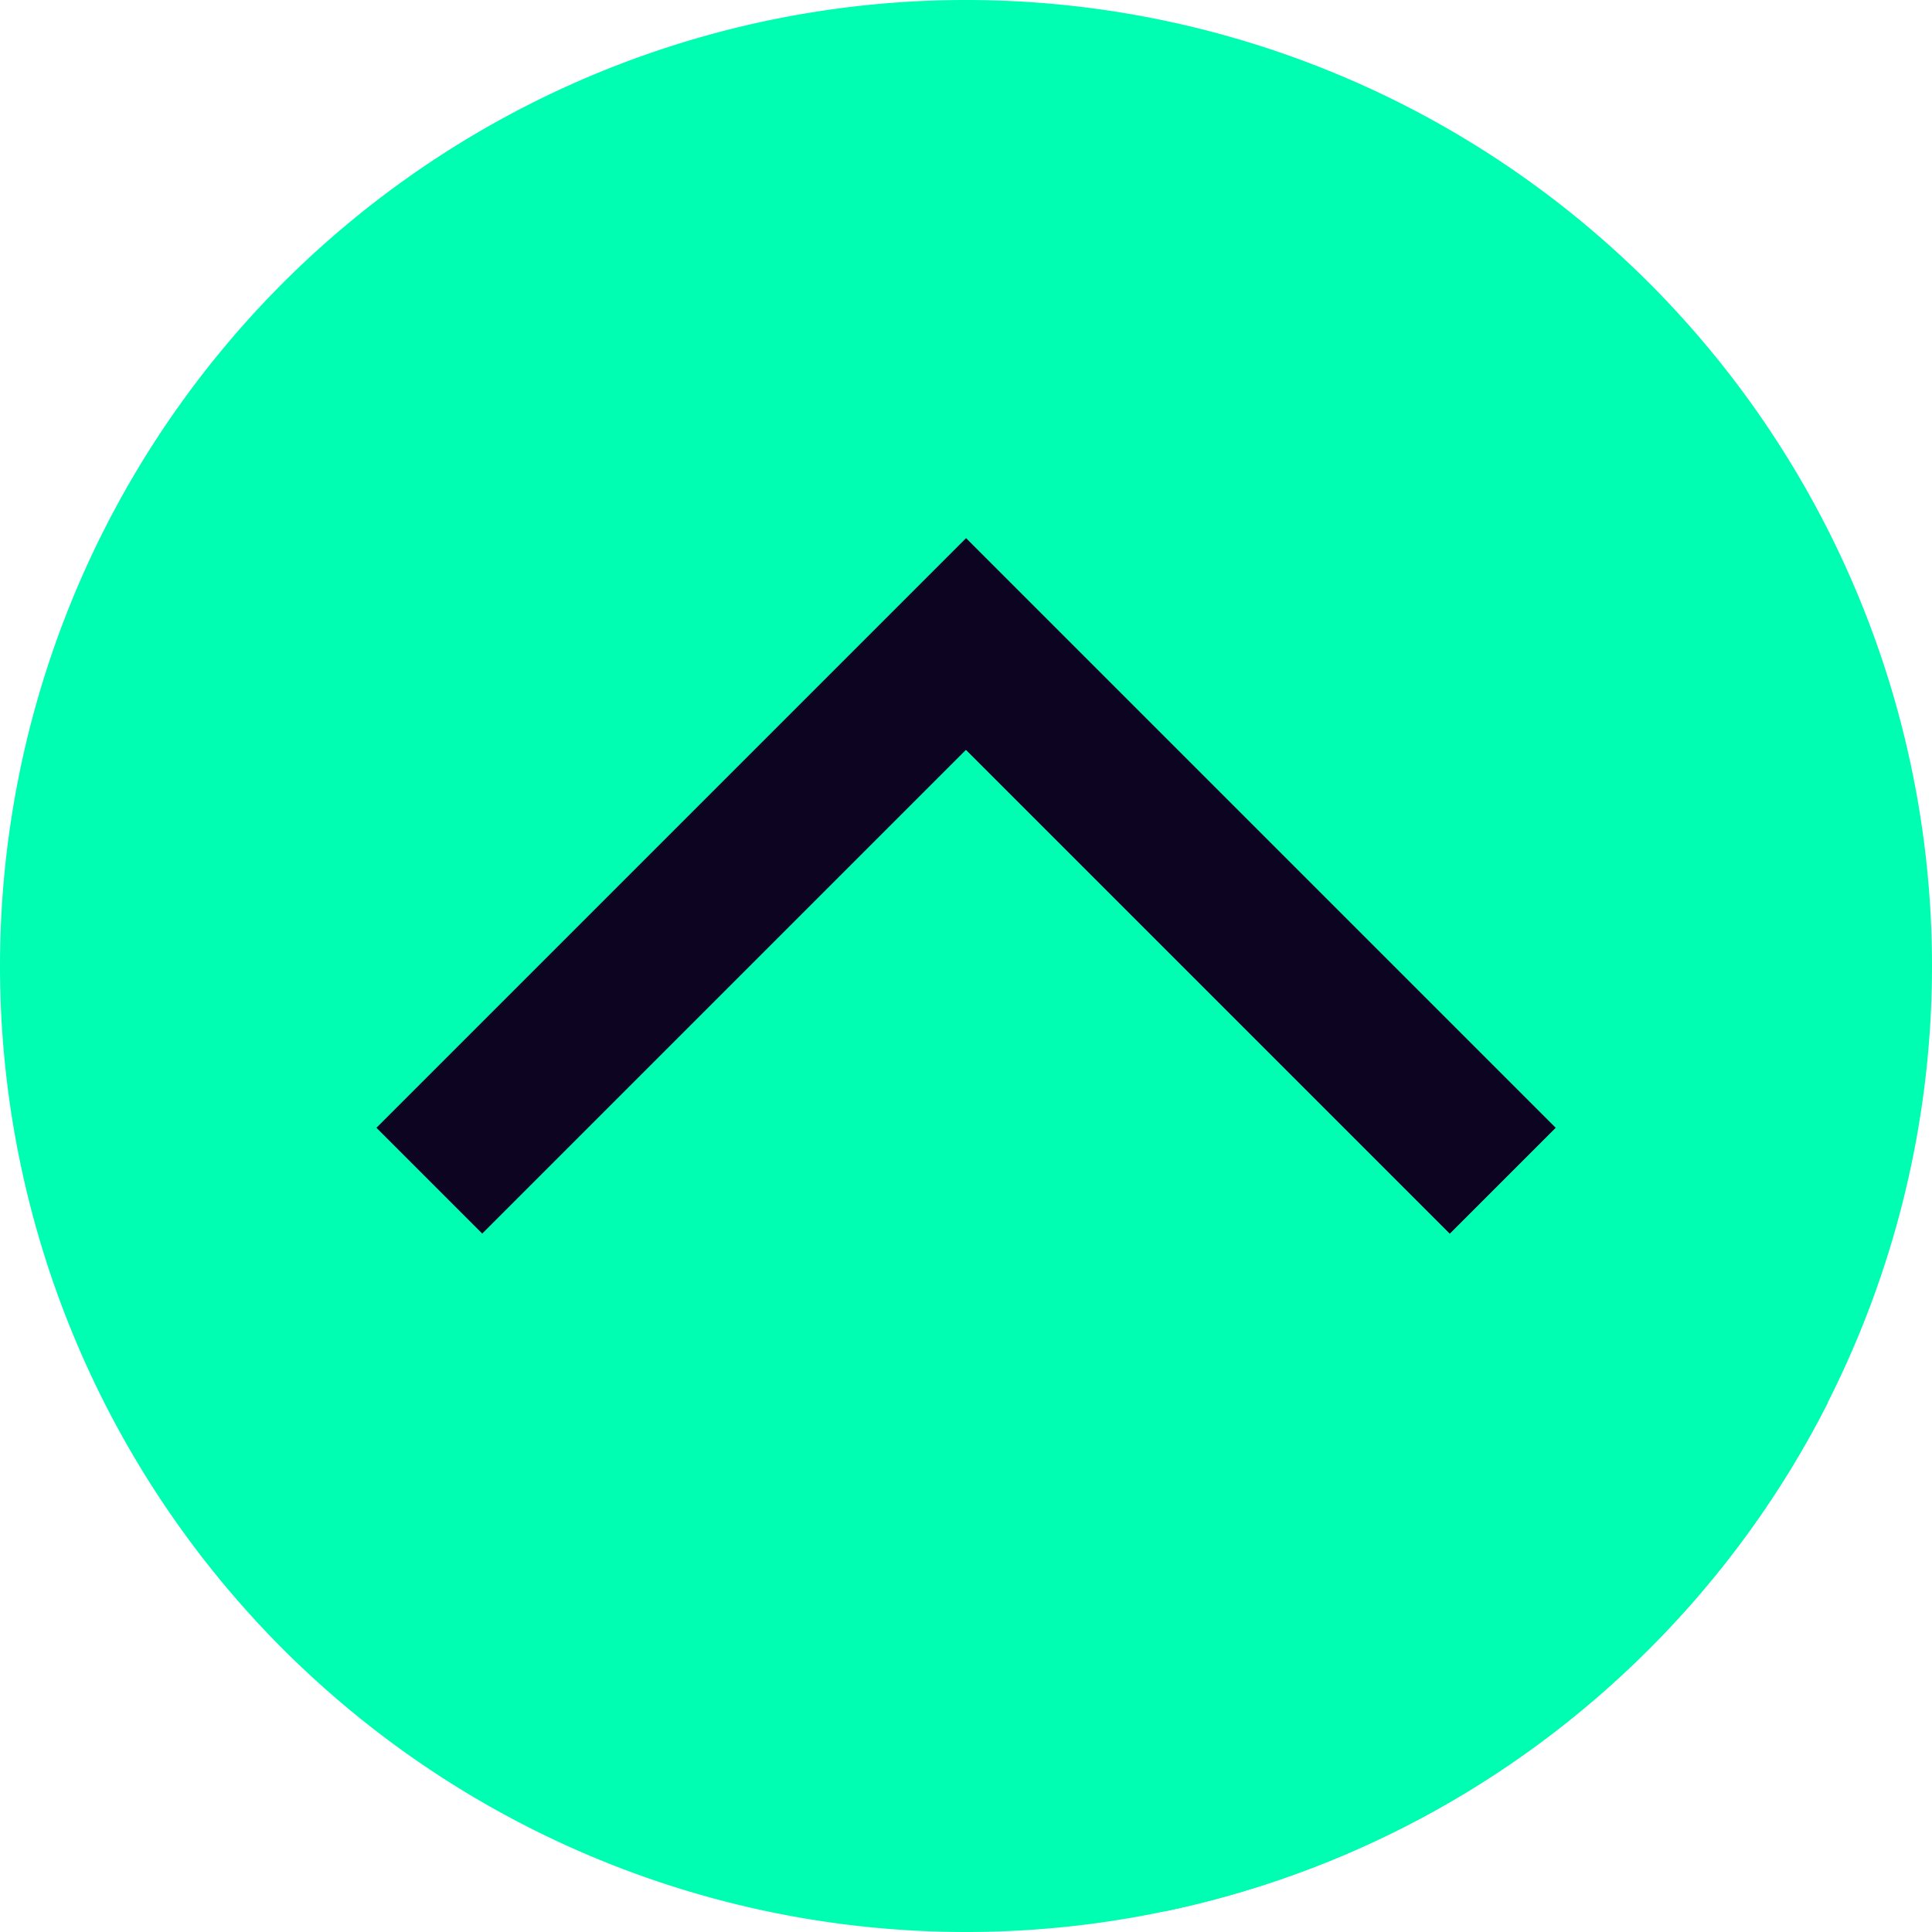 <svg version="1.1" id="Layer_1" xmlns="http://www.w3.org/2000/svg" xmlns:xlink="http://www.w3.org/1999/xlink" x="0px" y="0px" viewBox="0 0 50 50" style="enable-background:new 0 0 512 512;" xml:space="preserve" width="50" height="50"><path style="fill:#00FEB2;" cx="256" cy="256" r="256" d="M50 25A25 25 0 0 1 25 50A25 25 0 0 1 0 25A25 25 0 0 1 50 25z"/><path style="fill:#00FEB2;" d="M30.159 49.463c4.587 -0.963 8.957 -3.224 12.519 -6.786 1.92 -1.92 3.461 -4.076 4.626 -6.373l-7.046 -7.118L25 17.873 12.48 31.924l17.679 17.539z"/><path style="fill:#0D0421;" points="384.2,326.908 256,198.704 127.798,326.908 99.761,298.87 256,142.629 412.238,298.872 " d="M37.52 31.925L25 19.405L12.48 31.925L9.742 29.187L25 13.929L40.258 29.187Z"/><path style="fill:#0D0421;" points="256,142.629 412.238,298.872 384.2,326.908 256,198.704 " d="M25 13.929L40.258 29.187L37.52 31.925L25 19.405Z"/></svg>
